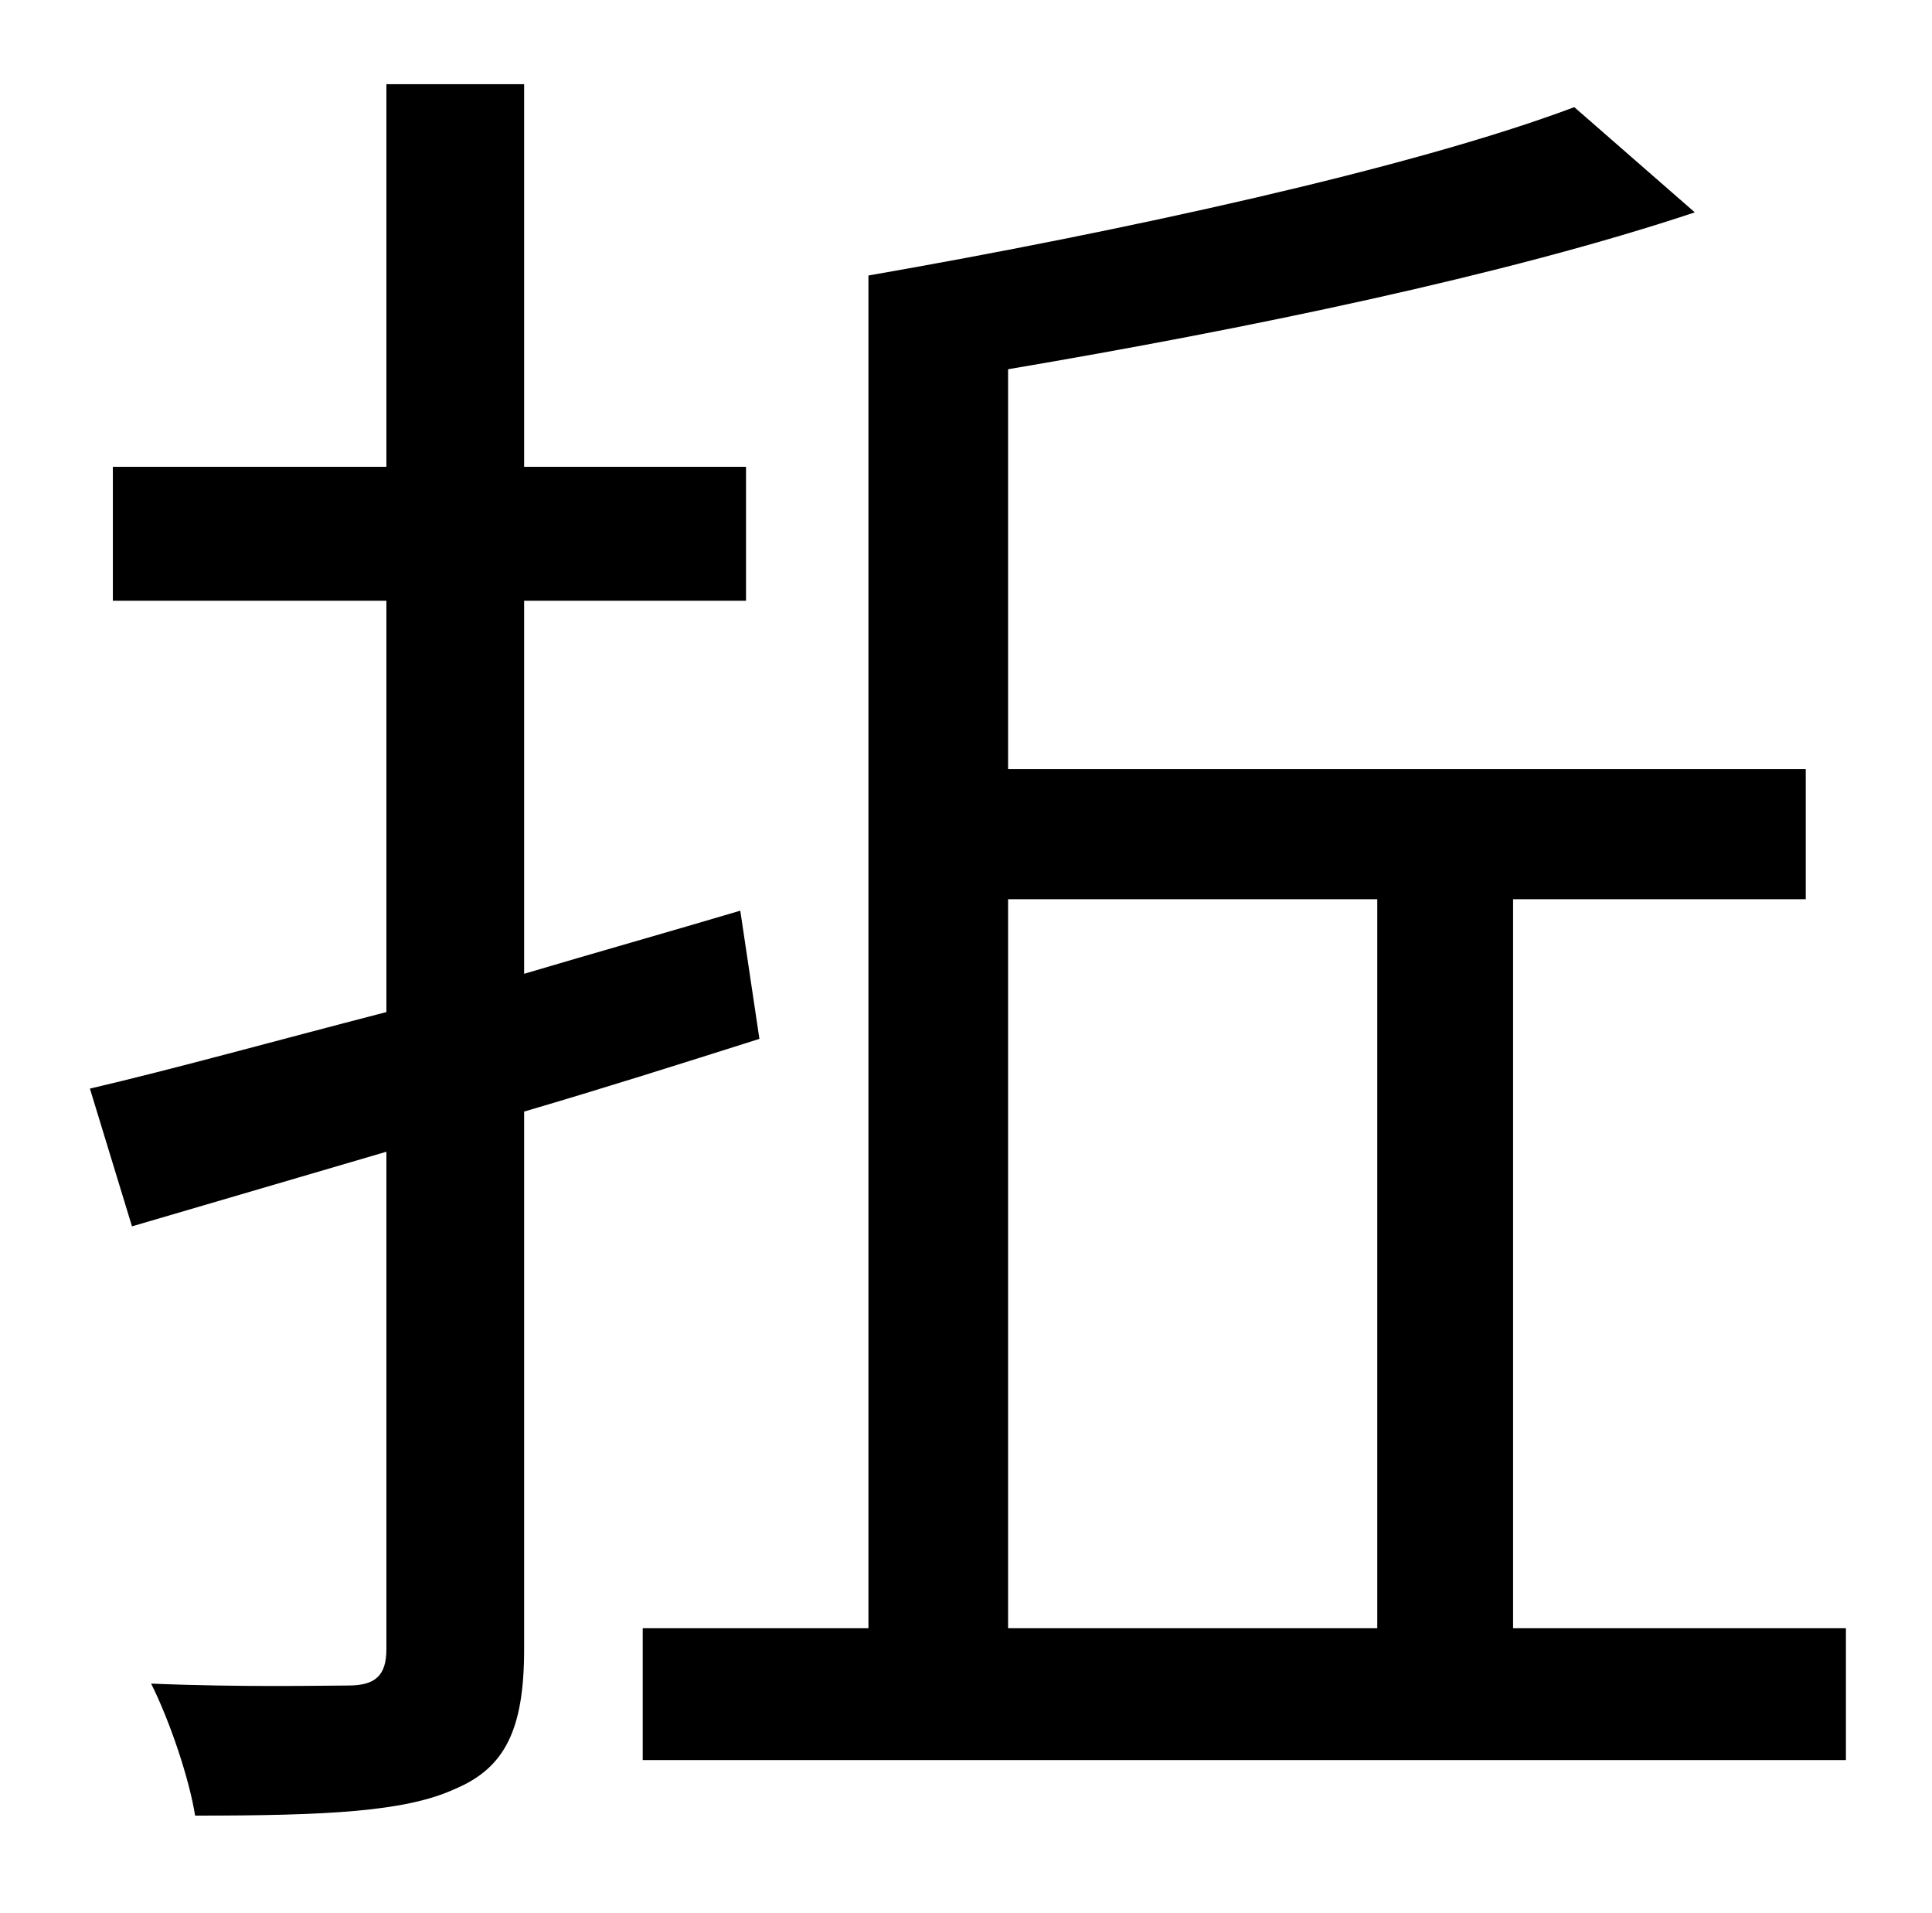 <?xml version="1.0" standalone="no"?>
<!DOCTYPE svg PUBLIC "-//W3C//DTD SVG 1.1//EN" "http://www.w3.org/Graphics/SVG/1.1/DTD/svg11.dtd" >
<svg xmlns="http://www.w3.org/2000/svg" xmlns:xlink="http://www.w3.org/1999/xlink" version="1.1" viewBox="-10 0 1010 1000">
   <path fill="currentColor"
d="M377 476l10 67c-41 13 -82 26 -123 38v281c0 42 -10 62 -36 73c-26 12 -67 14 -136 14c-3 -19 -13 -49 -23 -69c48 2 91 1 103 1c14 0 20 -5 20 -19v-260l-133 39l-22 -72c43 -10 97 -25 155 -40v-215h-143v-70h143v-200h72v200h116v70h-116v195c37 -11 76 -22 113 -33z
M517 470v381h193v-381h-193zM781 851h174v69h-629v-69h118v-707c132 -23 284 -56 369 -88l63 55c-99 33 -235 61 -359 82v209h417v68h-153v381z" />
</svg>
